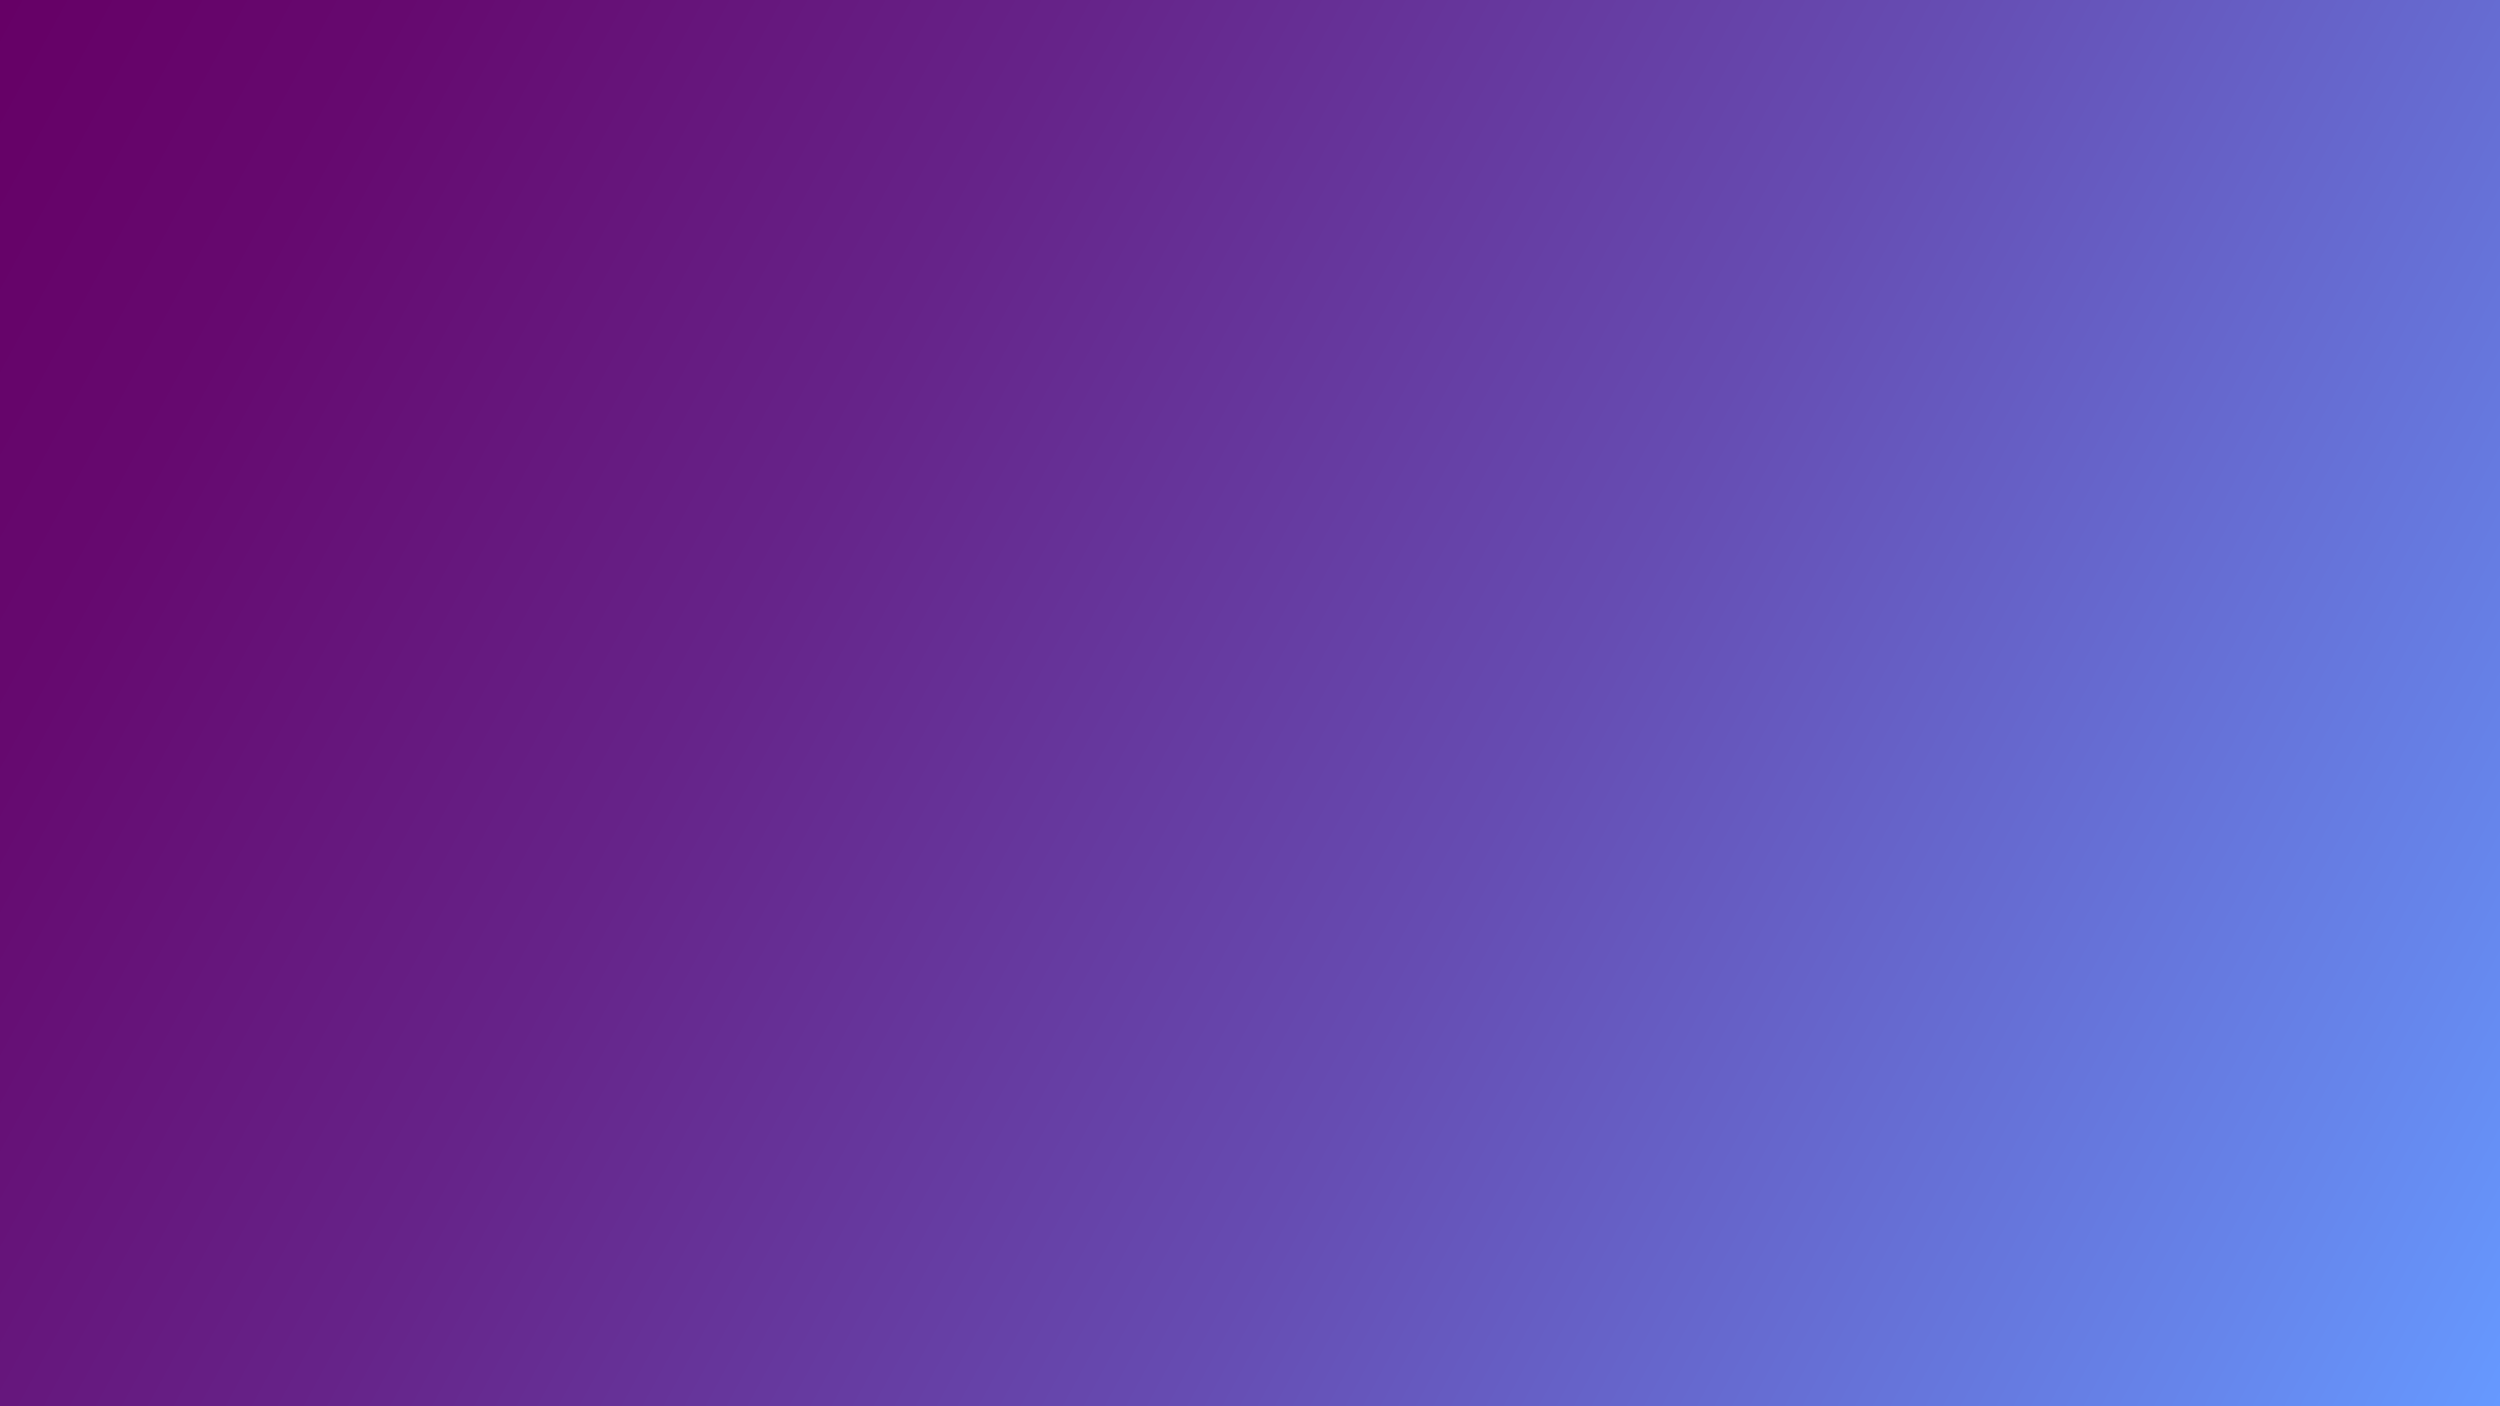 <?xml version="1.0" encoding="utf-8"?>
<!-- Generator: Adobe Illustrator 26.0.1, SVG Export Plug-In . SVG Version: 6.00 Build 0)  -->
<svg version="1.1" id="Calque_1" xmlns="http://www.w3.org/2000/svg" xmlns:xlink="http://www.w3.org/1999/xlink" x="0px" y="0px"
	 viewBox="0 0 1920 1080" style="enable-background:new 0 0 1920 1080;" xml:space="preserve">
<style type="text/css">
	.st0{fill:url(#SVGID_1_);}
	.st1{fill:url(#SVGID_00000009565160478455248630000015987045396677535909_);}
	.st2{fill:url(#SVGID_00000077285589665659418380000011665204771004216763_);}
	.st3{fill:url(#SVGID_00000017512233565212579940000007098855744621678491_);}
	.st4{fill:url(#SVGID_00000112593497317154540250000004050639944271934593_);}
	.st5{fill:url(#SVGID_00000013170857918229921600000005009842674255214988_);}
</style>
<linearGradient id="SVGID_1_" gradientUnits="userSpaceOnUse" x1="798.222" y1="264.445" x2="798.222" y2="264.445">
	<stop  offset="0" style="stop-color:#660066"/>
	<stop  offset="0.124" style="stop-color:#66096F"/>
	<stop  offset="0.331" style="stop-color:#662389"/>
	<stop  offset="0.595" style="stop-color:#664CB2"/>
	<stop  offset="0.902" style="stop-color:#6685EB"/>
	<stop  offset="1" style="stop-color:#6699FF"/>
</linearGradient>
<path class="st0" d="M798.22,264.44"/>
<linearGradient id="SVGID_00000061464868625047709030000010420605476206092942_" gradientUnits="userSpaceOnUse" x1="-176" y1="136.445" x2="-176" y2="136.445">
	<stop  offset="0" style="stop-color:#660066"/>
	<stop  offset="0.124" style="stop-color:#66096F"/>
	<stop  offset="0.331" style="stop-color:#662389"/>
	<stop  offset="0.595" style="stop-color:#664CB2"/>
	<stop  offset="0.902" style="stop-color:#6685EB"/>
	<stop  offset="1" style="stop-color:#6699FF"/>
</linearGradient>
<path style="fill:url(#SVGID_00000061464868625047709030000010420605476206092942_);" d="M-176,136.44"/>
<linearGradient id="SVGID_00000169539542552194610150000017116217049896427436_" gradientUnits="userSpaceOnUse" x1="-99.556" y1="68.889" x2="-99.556" y2="68.889">
	<stop  offset="0" style="stop-color:#660066"/>
	<stop  offset="0.124" style="stop-color:#66096F"/>
	<stop  offset="0.331" style="stop-color:#662389"/>
	<stop  offset="0.595" style="stop-color:#664CB2"/>
	<stop  offset="0.902" style="stop-color:#6685EB"/>
	<stop  offset="1" style="stop-color:#6699FF"/>
</linearGradient>
<path style="fill:url(#SVGID_00000169539542552194610150000017116217049896427436_);" d="M-99.56,68.89"/>
<linearGradient id="SVGID_00000060728884811172911790000007426393541992719503_" gradientUnits="userSpaceOnUse" x1="-7.739" y1="14.245" x2="1927.739" y2="1065.755">
	<stop  offset="0" style="stop-color:#660066"/>
	<stop  offset="0.124" style="stop-color:#66096F"/>
	<stop  offset="0.331" style="stop-color:#662389"/>
	<stop  offset="0.595" style="stop-color:#664CB2"/>
	<stop  offset="0.902" style="stop-color:#6685EB"/>
	<stop  offset="1" style="stop-color:#6699FF"/>
</linearGradient>
<path style="fill:url(#SVGID_00000060728884811172911790000007426393541992719503_);" d="M1920,1080
	c-67.44,21.92-165.52,49.15-286.22,66.22c-134.57,19.03-237.08,16.9-318.47,14.86c-316.16-7.96-402.08-69.2-627.31-29.08
	c-52.96,9.43-63.61,15.56-120.89,23.11c-58.87,7.76-199.82,21.34-375.11-16c-50.24-10.7-116.57-28.42-192-59.11C0,720,0,360,0,0
	h1920V1080z"/>
<linearGradient id="SVGID_00000047017816730270561980000014417327451192725941_" gradientUnits="userSpaceOnUse" x1="2179.556" y1="1073.333" x2="2179.556" y2="1073.333">
	<stop  offset="0" style="stop-color:#660066"/>
	<stop  offset="0.124" style="stop-color:#66096F"/>
	<stop  offset="0.331" style="stop-color:#662389"/>
	<stop  offset="0.595" style="stop-color:#664CB2"/>
	<stop  offset="0.902" style="stop-color:#6685EB"/>
	<stop  offset="1" style="stop-color:#6699FF"/>
</linearGradient>
<path style="fill:url(#SVGID_00000047017816730270561980000014417327451192725941_);" d="M2179.56,1073.33"/>
<linearGradient id="SVGID_00000060715294721637140280000006805687993282929025_" gradientUnits="userSpaceOnUse" x1="2620.444" y1="1027.111" x2="2620.444" y2="1027.111">
	<stop  offset="0" style="stop-color:#660066"/>
	<stop  offset="0.124" style="stop-color:#66096F"/>
	<stop  offset="0.331" style="stop-color:#662389"/>
	<stop  offset="0.595" style="stop-color:#664CB2"/>
	<stop  offset="0.902" style="stop-color:#6685EB"/>
	<stop  offset="1" style="stop-color:#6699FF"/>
</linearGradient>
<path style="fill:url(#SVGID_00000060715294721637140280000006805687993282929025_);" d="M2620.44,1027.11"/>
</svg>

